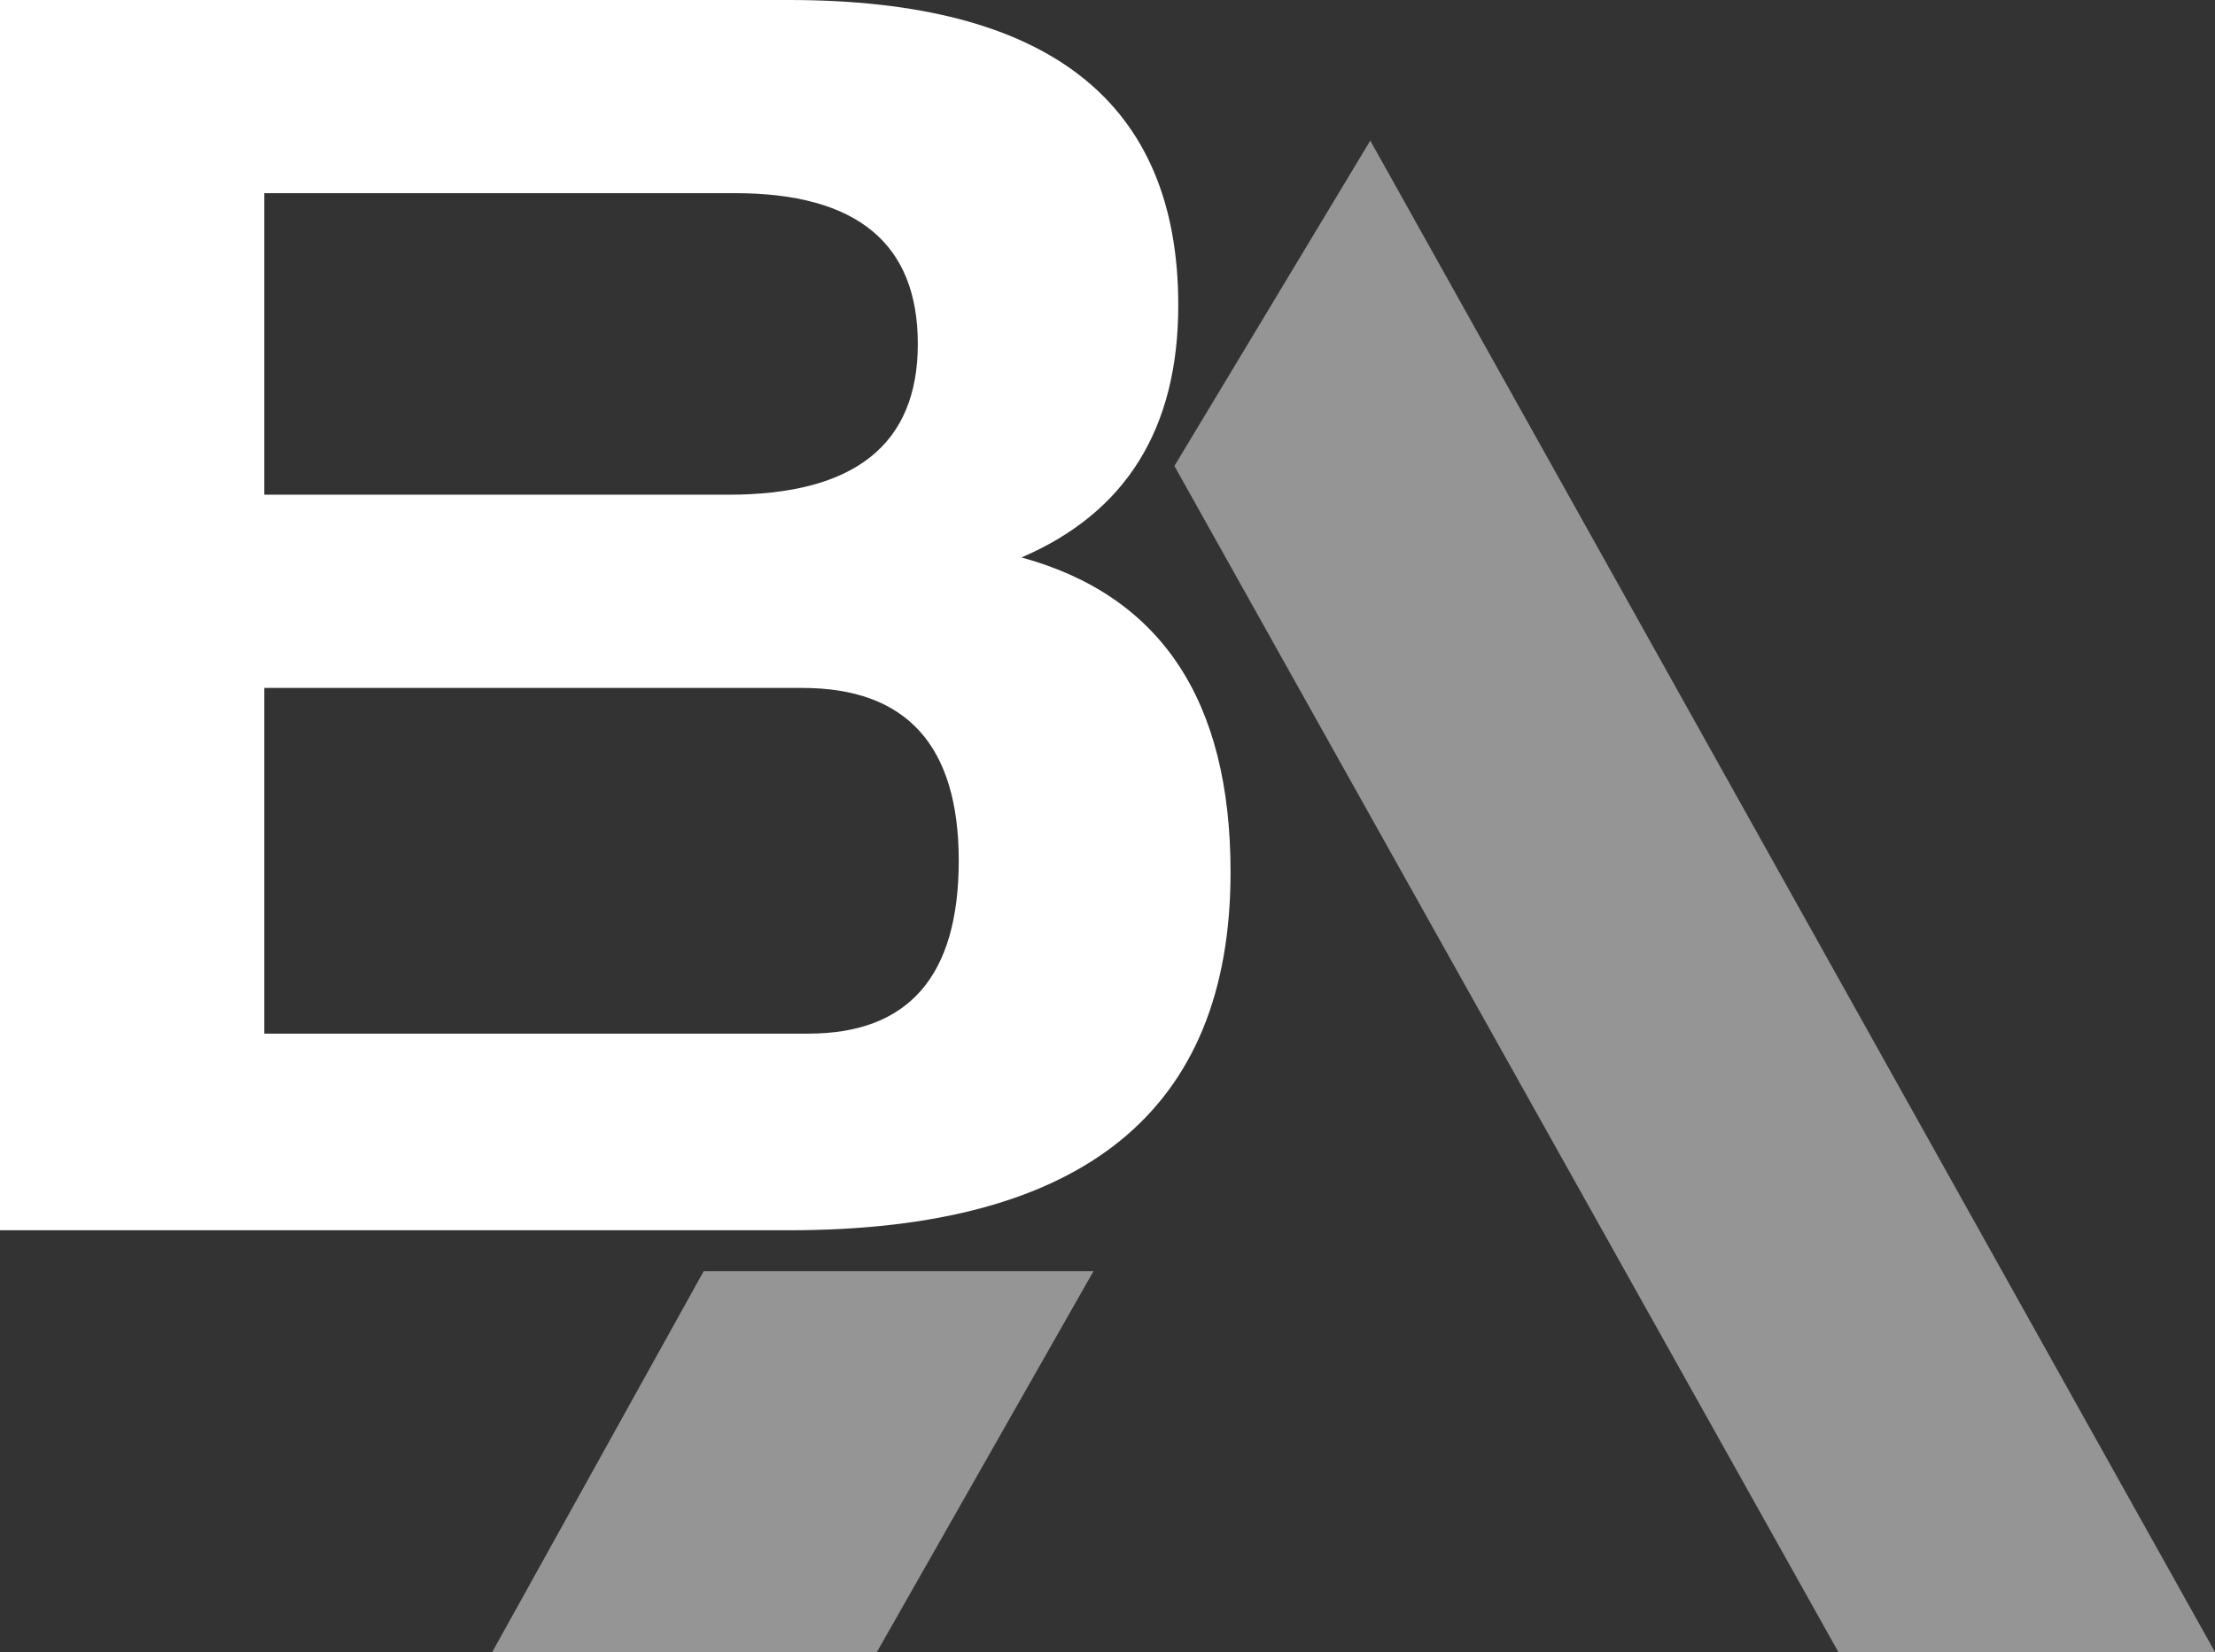 <svg width="63" height="47" xmlns="http://www.w3.org/2000/svg"><rect width="100%" height="100%" fill="#333333" stroke="none"/><g fill-rule="nonzero" fill="none"><path d="M38.974 4L63 47H52.288L33.403 13.257 38.974 4zm-7.873 32.165L24.94 47H14l6.014-10.835H31.1z" fill="#959595"/><path d="M22.441 0c7.381 0 11.072 2.895 11.072 8.685 0 3.508-1.487 5.9-4.46 7.174C33.018 16.943 35 19.927 35 24.809 35 31.603 30.814 35 22.441 35H0V0h22.441zm.377 19.57H7.517v9.836h15.475c2.851 0 4.277-1.64 4.277-4.918 0-3.278-1.484-4.917-4.451-4.917zM20.902 5.495H7.517v8.579h13.2c3.592 0 5.388-1.43 5.388-4.29 0-2.86-1.735-4.289-5.203-4.289z" fill="#FFF"/></g></svg>
